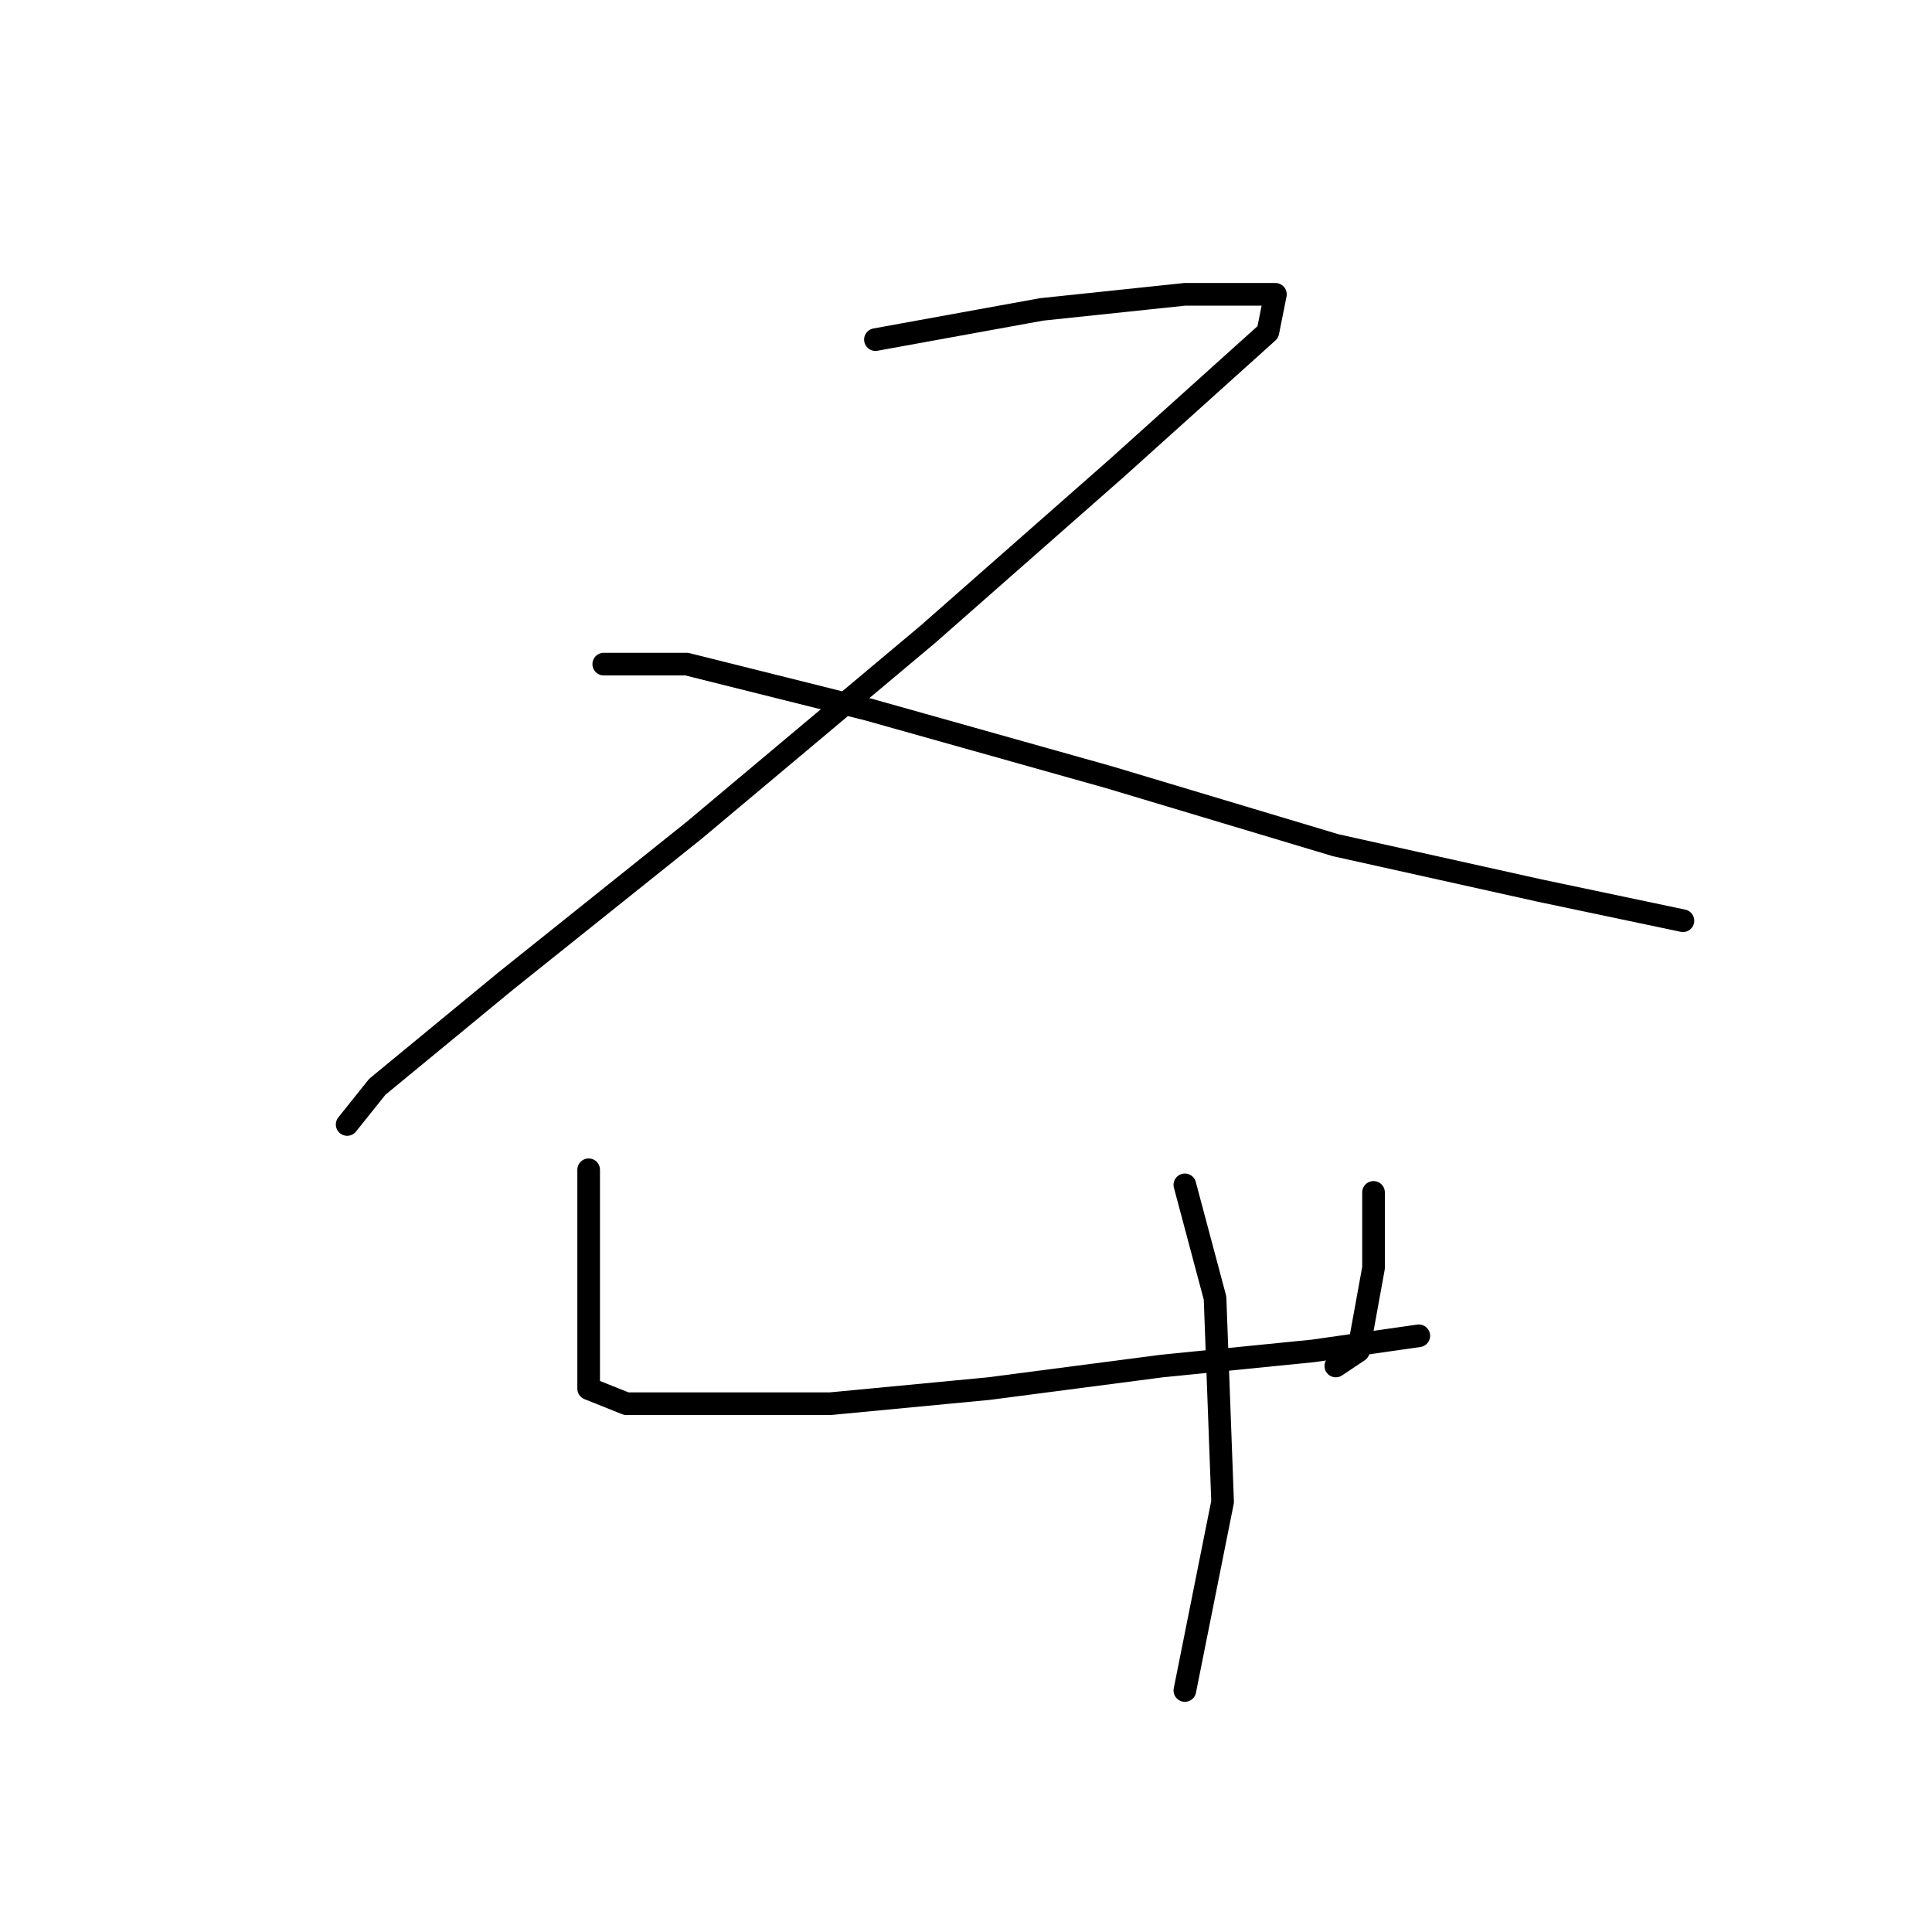 <?xml version="1.0" standalone="no"?>
    <svg width="256" height="256" xmlns="http://www.w3.org/2000/svg" version="1.1">
    <polyline stroke="black" stroke-width="3" stroke-linecap="round" fill="transparent" stroke-linejoin="round" points="116 45 138 41 157 39 166 39 169 39 168 44 148 62 123 84 92 110 67 130 50 144 46 149 46 149 " />
        <polyline stroke="black" stroke-width="3" stroke-linecap="round" fill="transparent" stroke-linejoin="round" points="80 88 91 88 115 94 147 103 177 112 204 118 223 122 223 122 " />
        <polyline stroke="black" stroke-width="3" stroke-linecap="round" fill="transparent" stroke-linejoin="round" points="78 155 78 162 78 172 78 181 78 184 83 186 93 186 110 186 131 184 154 181 174 179 188 177 188 177 " />
        <polyline stroke="black" stroke-width="3" stroke-linecap="round" fill="transparent" stroke-linejoin="round" points="182 158 182 168 180 179 177 181 177 181 " />
        <polyline stroke="black" stroke-width="3" stroke-linecap="round" fill="transparent" stroke-linejoin="round" points="157 157 161 172 162 199 157 224 157 224 " />
        </svg>